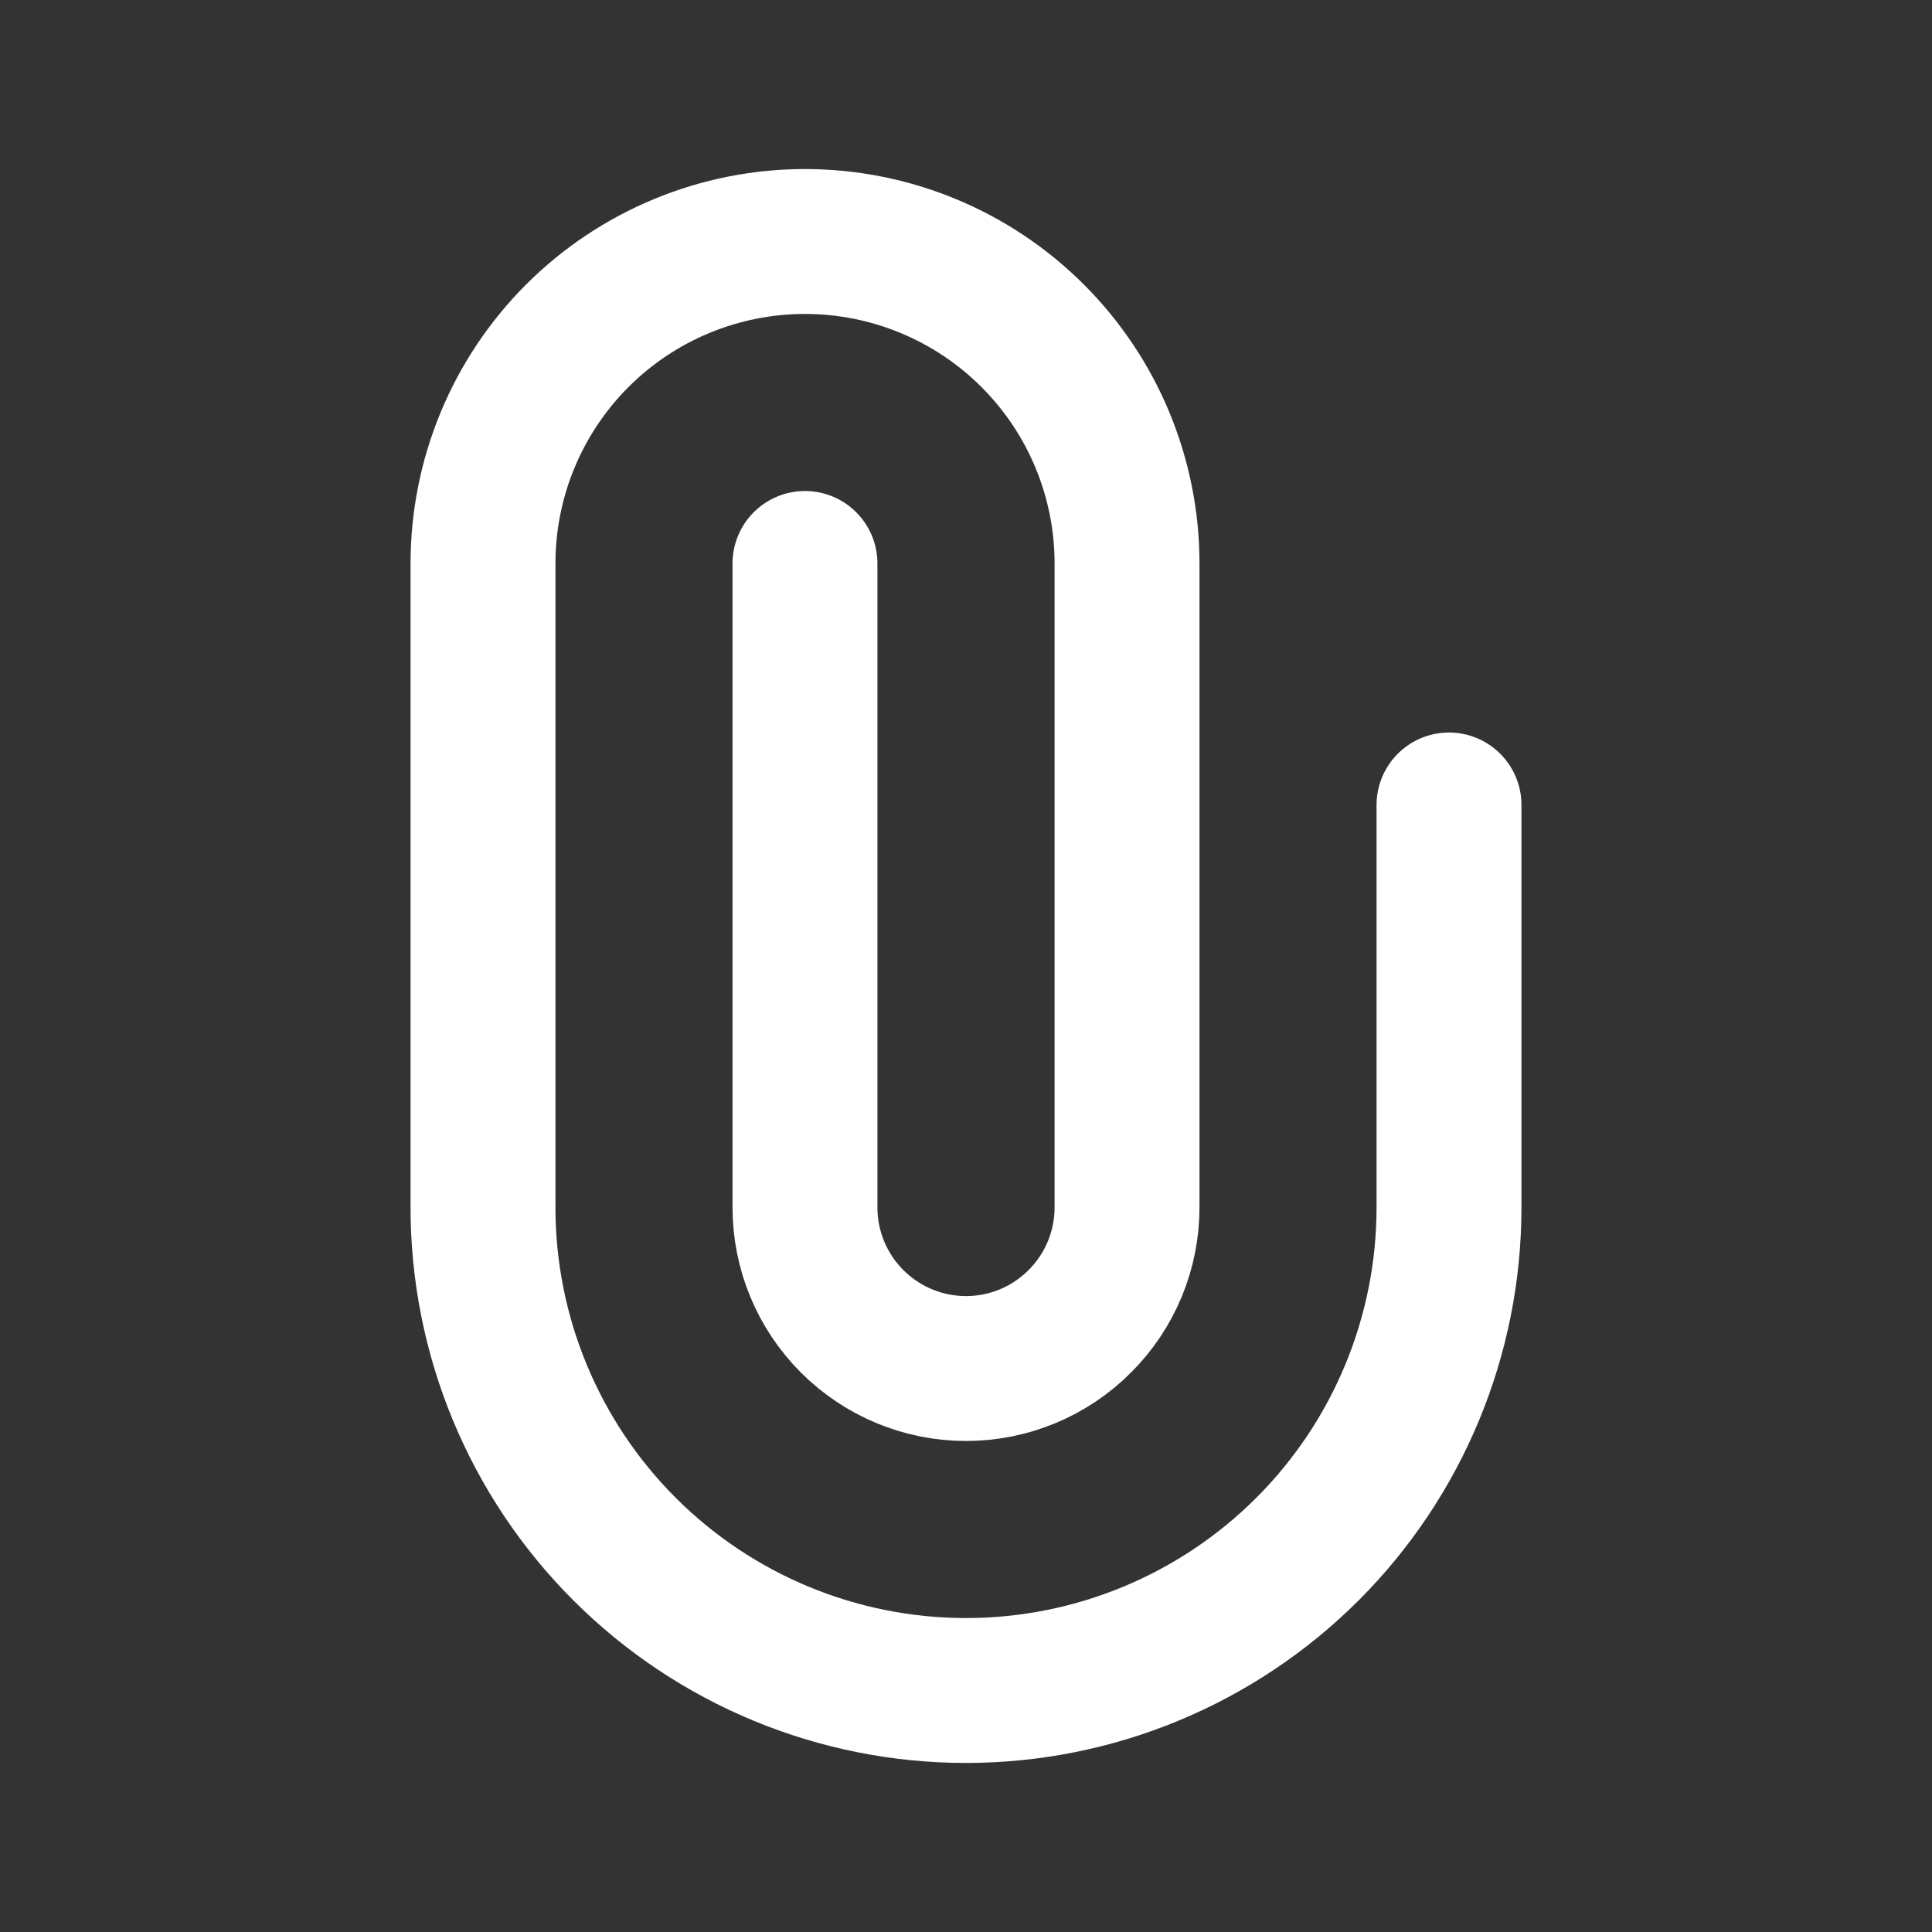 <svg width="20" height="20" viewBox="0 0 20 20" fill="none" xmlns="http://www.w3.org/2000/svg">
<rect x="0" y="0" width="20" height="20" fill="#333333" stroke="none"/>
<path d="M15 8.333V12.5C15 13.826 14.473 15.098 13.536 16.035C12.598 16.973 11.326 17.5 10 17.5C8.674 17.5 7.402 16.973 6.464 16.035C5.527 15.098 5 13.826 5 12.5V5.833C5 4.949 5.351 4.101 5.976 3.476C6.601 2.851 7.449 2.5 8.333 2.5V2.5C9.217 2.5 10.065 2.851 10.69 3.476C11.316 4.101 11.667 4.949 11.667 5.833V12.5C11.667 12.942 11.491 13.366 11.178 13.678C10.866 13.991 10.442 14.167 10 14.167C9.558 14.167 9.134 13.991 8.821 13.678C8.509 13.366 8.333 12.942 8.333 12.5V5.833" stroke="white" stroke-width="1.5" stroke-linecap="round" stroke-linejoin="round"/>
</svg>

